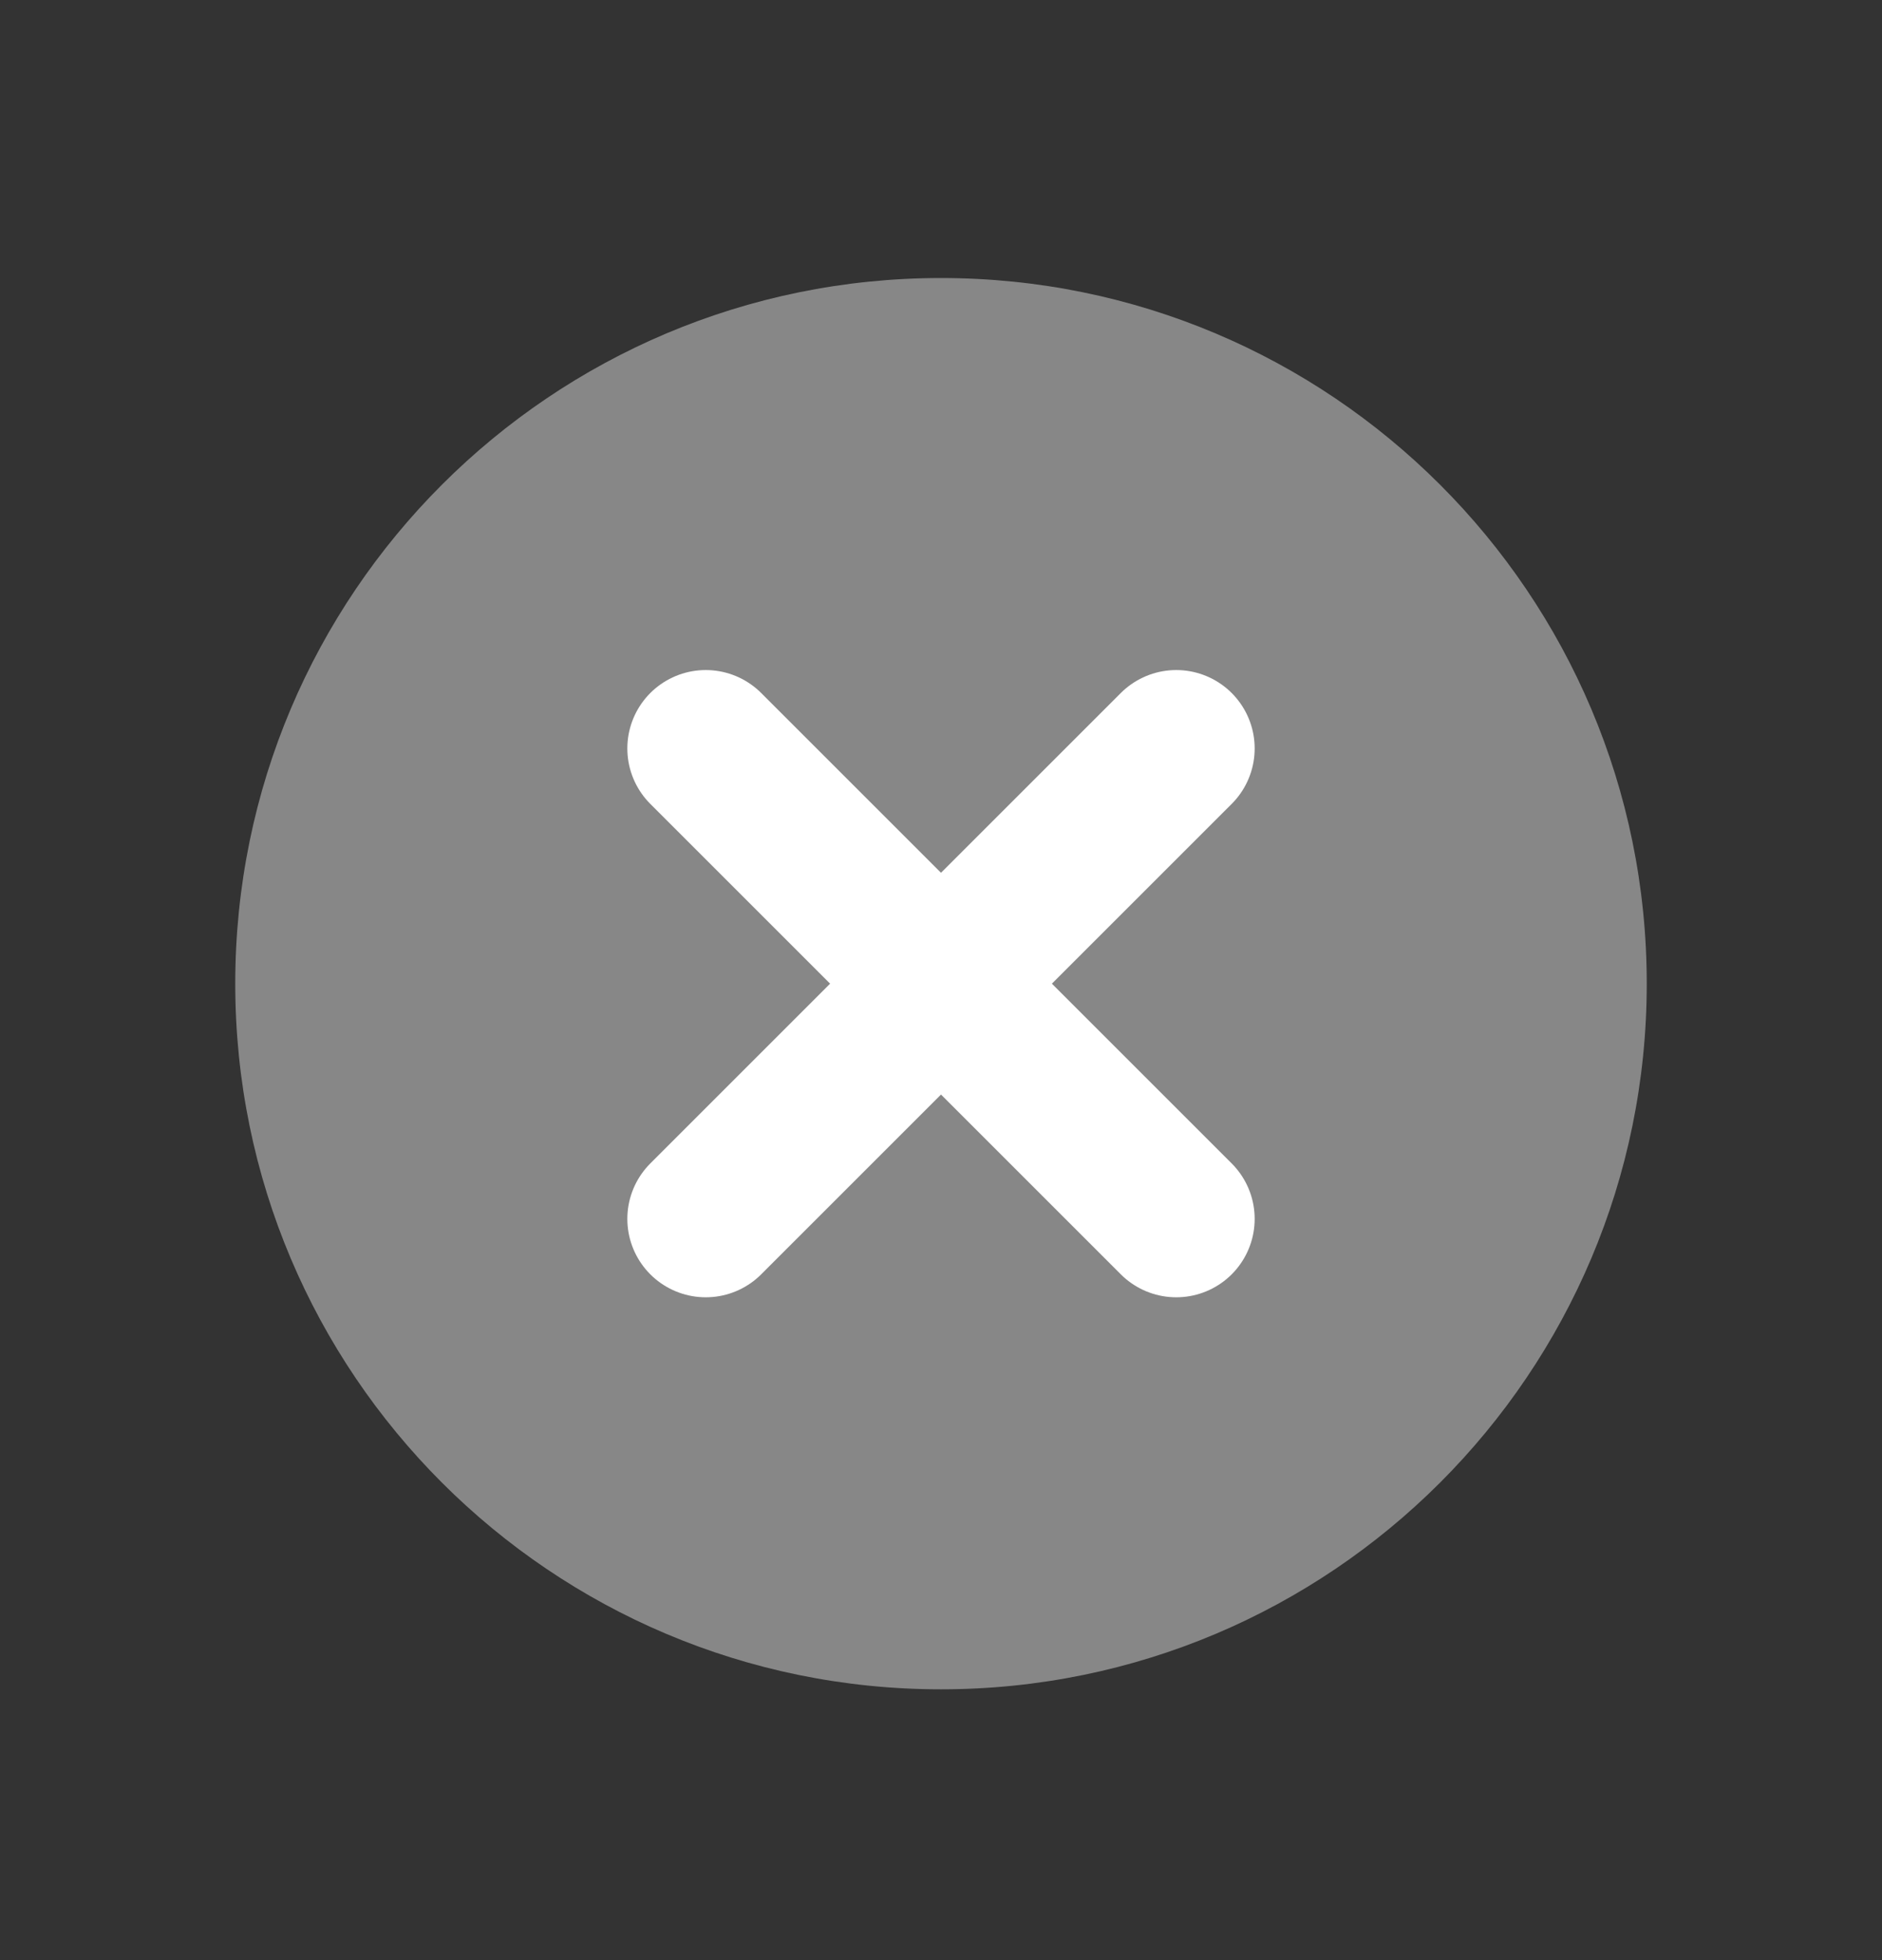 <svg width="24" height="25" viewBox="0 0 24 25" fill="none" xmlns="http://www.w3.org/2000/svg">
<rect x="0" y="0" width="24" height="25" fill="#333333" stroke="none"/>
<path d="M12 21.546C16.971 21.546 21 17.517 21 12.546C21 7.575 16.971 3.546 12 3.546C7.029 3.546 3 7.575 3 12.546C3 17.517 7.029 21.546 12 21.546Z" fill="#8D8D8D" fill-opacity="0.933"/>
<path d="M9 9.546L15 15.546" stroke="white" stroke-width="2" stroke-linecap="round"/>
<path d="M15 9.546L9 15.546" stroke="white" stroke-width="2" stroke-linecap="round"/>
</svg>

